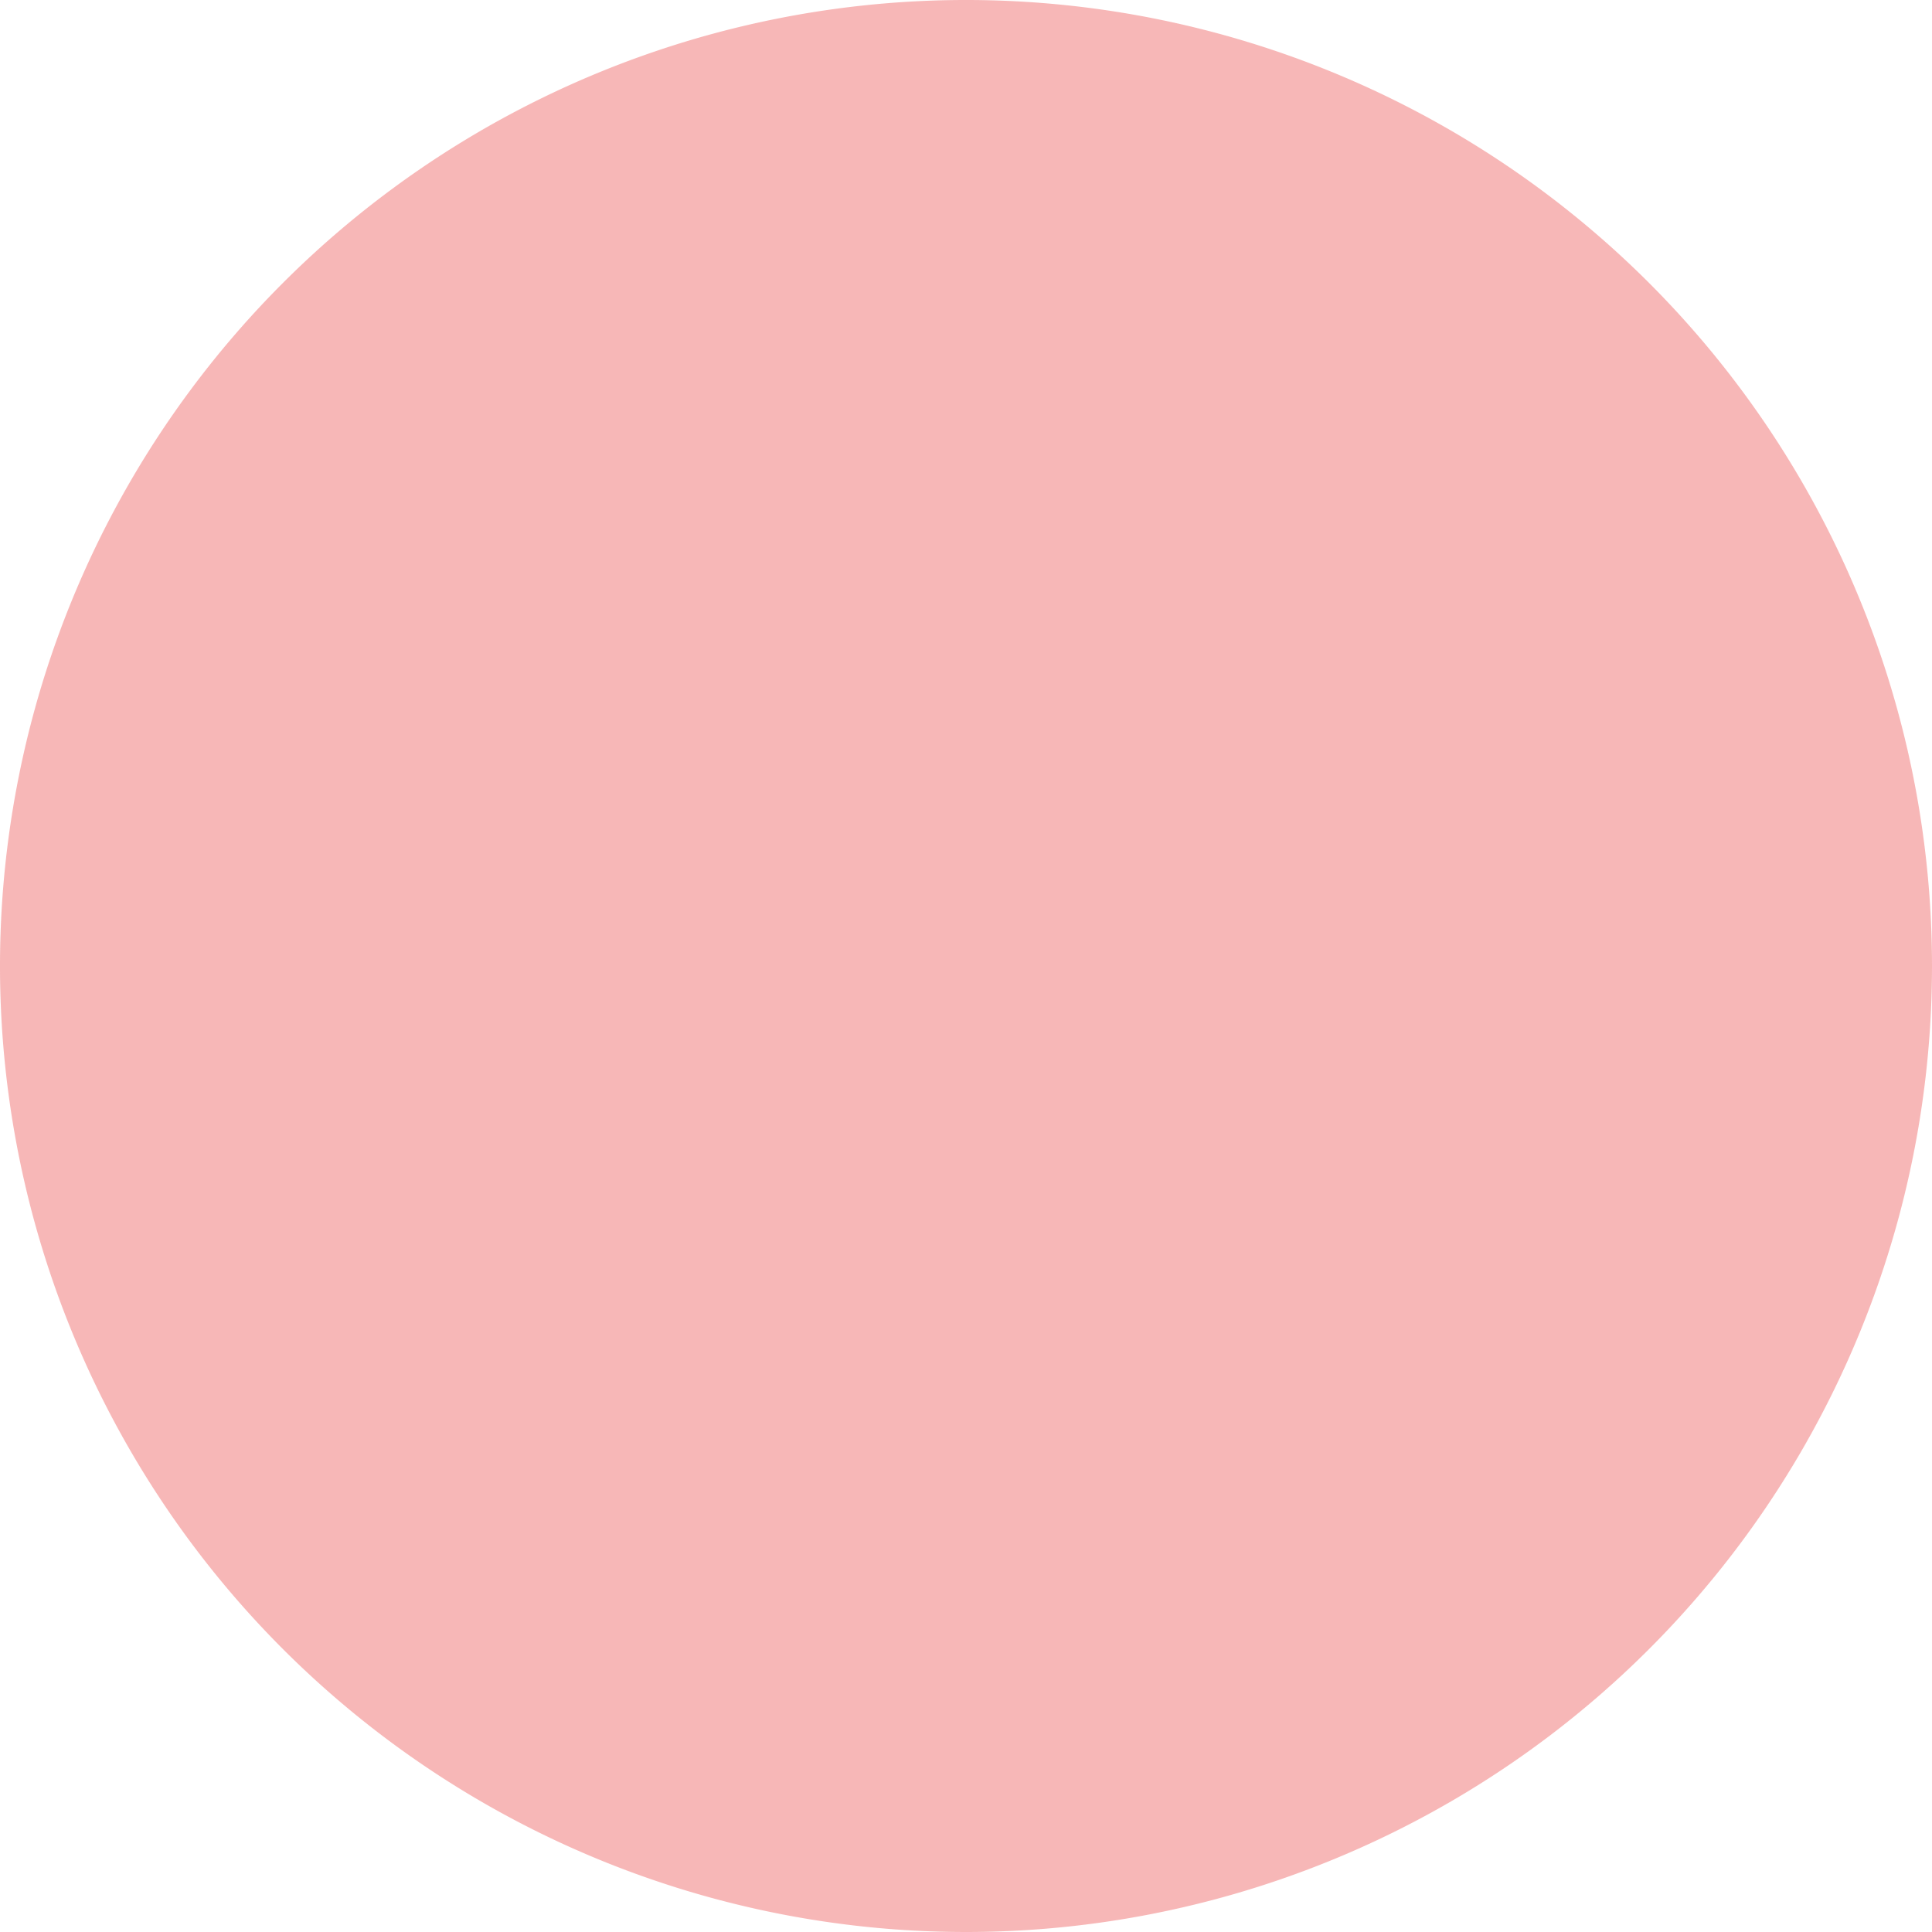 <svg xmlns="http://www.w3.org/2000/svg" width="31.28" height="31.28" viewBox="0 0 31.28 31.28">
  <path id="dot-2" d="M31.28,15.641A15.64,15.64,0,1,0,15.639,31.28h0A15.64,15.64,0,0,0,31.28,15.641" transform="translate(0 0)" fill="rgba(236,75,75,0.4)"/>
</svg>

